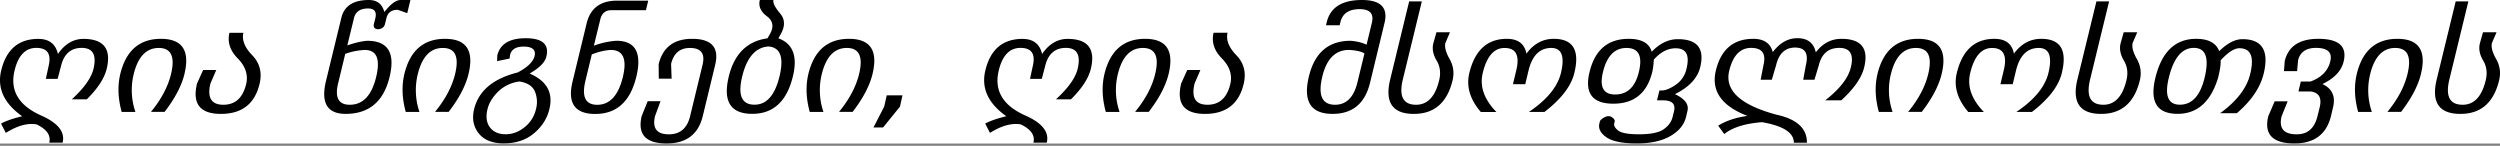 <svg xmlns="http://www.w3.org/2000/svg" width="120" height="7"><rect width="100%" height="100%" fill="#808080" stroke="none"/><defs><clipPath id="a"><path fill="#fff" d="M0 0h120v6.89H0z"/></clipPath></defs><g clip-path="url(#a)"><path fill="#fff" d="M0 0h120v6.89H0z"/><path d="M.051 5.933c.222-.125.56-.243 1.013-.354C.189 4.96-.146 4.226.058 3.38.302 2.371.895 1.867 1.84 1.867c.515 0 .829.241.941.724.334-.483.742-.724 1.224-.724.975 0 1.347.48 1.116 1.438-.11.453-.428.941-.955 1.463h-.72c.59-.54.937-1.028 1.042-1.463.157-.67-.031-1.006-.566-1.006-.522 0-.854.292-.994.874l-.161.614H2.2l.133-.614c.14-.582-.056-.874-.59-.874-.52 0-.868.36-1.042 1.081-.236.971.2 1.698 1.31 2.18.787.356 1.118.785.994 1.288h-.64c.085-.349-.117-.641-.609-.877-.431-.075-.924.06-1.477.408L.05 5.933Zm8.802-2.377c-.136.56-.453 1.164-.952 1.813h-.654c.493-.601.814-1.205.962-1.813.203-.836.006-1.254-.59-1.254-.597 0-.998.421-1.203 1.263A3.225 3.225 0 0 0 6.5 5.372h-.66c-.18-.651-.2-1.26-.065-1.826.274-1.122.924-1.682 1.95-1.682 1.025 0 1.401.564 1.127 1.692Zm3.603.482c-.231.952-.85 1.429-1.853 1.429-1 0-1.382-.487-1.145-1.46l.293-.648h.63l-.28.648c-.164.68.042 1.021.62 1.021.57 0 .934-.33 1.094-.99.105-.442-.03-.853-.402-1.232-.373-.38-.506-.79-.4-1.233h.67c-.081.343.06.703.426 1.08.365.378.48.84.347 1.385Zm3.928-3.18C16.52.286 16.962 0 17.708 0c.391 0 .638.192.74.577.304-.385.562-.577.777-.577h.476l-.154.632-.454-.162c-.3 0-.482.133-.544.4l-.068.276a.301.301 0 0 1-.193.226c-.103.042-.192.042-.268 0-.074-.042-.098-.117-.072-.226l.068-.269c.074-.313-.042-.47-.347-.47-.38 0-.606.157-.68.47l-.318 1.303c.355-.125.674-.199.955-.222.997 0 1.355.579 1.074 1.738-.287 1.18-.989 1.77-2.107 1.77-.886 0-1.2-.527-.945-1.582l.736-3.026Zm-.154 3.14c-.166.686.02 1.03.559 1.03.63 0 1.052-.444 1.266-1.331.21-.867.027-1.3-.55-1.3-.342.02-.653.084-.934.19l-.34 1.41Zm6.258-.442c-.136.56-.453 1.164-.952 1.813h-.654c.493-.601.814-1.205.962-1.813.203-.836.006-1.254-.59-1.254-.597 0-.997.421-1.202 1.263a3.224 3.224 0 0 0 .082 1.807h-.658c-.18-.651-.2-1.26-.065-1.826.274-1.122.924-1.682 1.95-1.682 1.026 0 1.401.564 1.127 1.692ZM26.37 5.24c-.107.45-.354.835-.739 1.158-.385.323-.867.484-1.447.484-.553 0-.956-.162-1.209-.485-.253-.324-.326-.71-.218-1.156.215-.882.913-1.47 2.097-1.764.467-.248.735-.508.805-.78.074-.307-.103-.46-.53-.46-.372 0-.589.14-.65.42l-.019.153-.6.125.01-.273c.133-.551.588-.827 1.363-.827.808 0 1.14.297.991.89-.064.265-.331.534-.801.805.824.353 1.14.923.947 1.71Zm-.644 0a1.31 1.31 0 0 0-.052-.851c-.11-.257-.357-.416-.738-.477a1.77 1.77 0 0 0-1.03.49c-.267.269-.436.546-.505.832-.089.364-.05.656.114.878.165.221.42.332.766.332.315 0 .613-.112.894-.334a1.53 1.53 0 0 0 .551-.87Zm4.816-1.55c-.289 1.187-.946 1.78-1.971 1.78-.978 0-1.341-.52-1.088-1.558l.676-2.791c.177-.727.663-1.09 1.46-1.09h1.496l-.111.458h-1.66c-.282 0-.458.148-.53.444l-.308 1.26a3.859 3.859 0 0 1 1.077-.236c.919 0 1.238.578.96 1.733Zm-.644 0c.207-.862.012-1.293-.587-1.293-.298.02-.6.093-.905.216L28.1 3.88c-.186.767.003 1.15.569 1.15.603 0 1.013-.447 1.23-1.34Zm3.836 1.88c-.213.877-.791 1.316-1.736 1.316-1.009 0-1.407-.44-1.195-1.322l.286-.705h.616l-.262.71c-.14.586.08.878.662.878.54 0 .88-.29 1.02-.87l.598-2.466c.13-.54-.072-.809-.608-.809-.478 0-.778.255-.902.765l.025.708h-.616l-.007-.69c.198-.814.734-1.221 1.607-1.221.942 0 1.31.419 1.105 1.256l-.593 2.45Zm4.325-1.905c-.291 1.2-.941 1.799-1.95 1.799-1.042 0-1.418-.598-1.127-1.792.263-1.086.882-1.697 1.857-1.833l.122-.21c.195-.349.144-.633-.154-.852-.296-.222-.408-.48-.336-.777h.654c-.033.136.07.346.308.63.243.277.263.604.057.98l-.125.229c.697.257.928.866.694 1.826Zm-.644.007c.222-.917.045-1.398-.53-1.441-.617.041-1.037.522-1.26 1.44-.218.903-.022 1.354.592 1.354.579 0 .979-.451 1.198-1.353Zm4.465-.116c-.136.56-.453 1.164-.952 1.813h-.654c.493-.601.814-1.205.962-1.813.203-.836.006-1.254-.59-1.254s-.997.421-1.202 1.263a3.225 3.225 0 0 0 .082 1.807h-.658c-.18-.651-.2-1.26-.065-1.826.274-1.122.925-1.682 1.95-1.682 1.026 0 1.401.564 1.127 1.692Zm.683 1.021h.755l-.118.539-.812 1.002h-.462l.516-1.002.121-.54Zm4.727 1.356c.222-.125.56-.243 1.013-.354-.876-.62-1.21-1.353-1.006-2.199.243-1.009.837-1.513 1.782-1.513.515 0 .829.241.941.724.334-.483.742-.724 1.224-.724.975 0 1.347.48 1.116 1.438-.11.453-.428.941-.955 1.463h-.72c.59-.54.936-1.028 1.042-1.463.157-.67-.031-1.006-.566-1.006-.522 0-.854.292-.994.874l-.161.614h-.566l.133-.614c.14-.582-.056-.874-.59-.874-.52 0-.868.36-1.042 1.081-.236.971.2 1.698 1.31 2.18.786.356 1.118.785.994 1.288h-.64c.085-.349-.117-.641-.609-.877-.431-.075-.924.06-1.477.408l-.229-.446Zm8.802-2.377c-.136.56-.453 1.164-.952 1.813h-.655c.494-.601.815-1.205.962-1.813.203-.836.007-1.254-.59-1.254-.596 0-.997.421-1.202 1.263a3.225 3.225 0 0 0 .083 1.807h-.659c-.179-.651-.2-1.26-.064-1.826.274-1.122.924-1.682 1.95-1.682 1.025 0 1.4.564 1.127 1.692Zm3.602.482c-.23.952-.849 1.429-1.853 1.429-1 0-1.381-.487-1.145-1.46l.293-.648h.63l-.279.648c-.165.68.042 1.021.62 1.021.57 0 .934-.33 1.094-.99.105-.442-.03-.853-.403-1.232-.373-.38-.506-.79-.399-1.233h.67c-.081.343.06.703.425 1.08.365.378.48.84.347 1.385Zm6.065-.057c-.241.99-.84 1.485-1.796 1.485-1.047 0-1.425-.6-1.135-1.801.277-1.138.943-1.707 1.997-1.707.298.023.554.085.77.188l.253-1.047c.108-.44-.087-.66-.583-.66-.517 0-.826.208-.926.626l-.036.147h-.655l.035-.147C63.855.355 64.419 0 65.374 0c.901 0 1.262.368 1.083 1.103L65.76 3.98Zm-.265-1.415c-.14-.092-.388-.148-.74-.17-.65 0-1.076.425-1.281 1.272-.22.907-.016 1.36.611 1.36.542 0 .9-.36 1.074-1.08l.336-1.382Zm4.229 1.294c-.26 1.07-.879 1.607-1.857 1.607-1.025 0-1.405-.552-1.137-1.654L67.64.066h.608l-.912 3.747c-.196.81.016 1.215.637 1.215.548 0 .917-.39 1.105-1.168.088-.353.048-.672-.121-.956-.17-.284-.222-.558-.158-.823l.15-.533h.651l-.221.514c-.048.194.02.452.203.773.182.322.229.663.14 1.025Zm5.847-.36c-.153.63-.631 1.254-1.435 1.872h-.748c.864-.58 1.377-1.204 1.539-1.873.19-.798.035-1.197-.465-1.197-.551 0-.915.36-1.091 1.081l-.158.658h-.59l.157-.658c.177-.72-.01-1.08-.561-1.08-.504 0-.852.398-1.045 1.196-.158.64.06 1.265.655 1.877h-.748c-.525-.61-.708-1.236-.551-1.877.265-1.09.864-1.635 1.8-1.635.536 0 .85.237.94.71.349-.473.785-.71 1.31-.71.927 0 1.258.545.99 1.635Zm.73-.048c.257-1.059.883-1.588 1.878-1.588.617 0 .986.207 1.105.62.387-.403.804-.604 1.252-.604.938 0 1.296.449 1.074 1.346-.126.523-.53.954-1.213 1.294.48.222.68.49.601.809l-.068.288c-.093.375-.345.681-.755.916-.41.235-.947.352-1.61.352-.682 0-1.166-.098-1.453-.294-.286-.197-.4-.419-.34-.668l.022-.09c.016-.065.092-.133.225-.204.136-.07.255-.07.358 0 .102.073.146.14.129.203l-.022.091c-.026.109.038.223.192.343.154.12.486.18.996.18.56 0 .956-.08 1.184-.24.23-.161.373-.358.43-.59l.068-.275c.083-.35-.093-.524-.53-.524h-.286l.115-.473h.096c.198 0 .43-.094.698-.283a1.24 1.24 0 0 0 .508-.77c.157-.649-.017-.973-.523-.973-.379 0-.728.181-1.048.544a5.026 5.026 0 0 1-.029.333c-.012.096-.026.18-.043.25-.248 1.021-.872 1.532-1.87 1.532-1.01 0-1.39-.508-1.142-1.525Zm2.364.006c.189-.77-.01-1.156-.594-1.156-.565 0-.94.384-1.126 1.15-.177.723.018 1.084.583 1.084.584 0 .963-.359 1.137-1.077Zm10.816-.222c-.12.493-.487 1.02-1.098 1.579h-.77c.697-.543 1.106-1.07 1.228-1.579.153-.624-.032-.937-.554-.937-.516 0-.842.275-.98.824l-.212.705h-.54l.129-.705c.135-.56-.037-.84-.519-.84-.47 0-.773.28-.909.84l-.208.705h-.536l.136-.705c.133-.549-.065-.824-.594-.824-.522 0-.872.365-1.049 1.094-.229.94.526 1.643 2.265 2.111.983.213 1.47.662 1.464 1.347h-.627c0-.482-.509-.81-1.528-.986-.815.062-1.42.252-1.814.57l-.29-.402c.365-.231.833-.388 1.403-.47-1.247-.477-1.752-1.206-1.513-2.186.246-1.009.844-1.513 1.796-1.513.508 0 .82.212.934.636.338-.445.732-.667 1.18-.667.49 0 .784.226.885.68.329-.433.739-.649 1.23-.649.952 0 1.316.457 1.091 1.372Zm3.718.32c-.136.56-.453 1.164-.952 1.813h-.655c.494-.601.815-1.205.963-1.813.202-.836.006-1.254-.591-1.254-.596 0-.997.421-1.202 1.263a3.22 3.22 0 0 0 .082 1.807h-.658c-.179-.651-.2-1.26-.065-1.826.275-1.122.925-1.682 1.95-1.682 1.027 0 1.402.564 1.128 1.692Zm5.771-.056c-.153.63-.631 1.254-1.435 1.872h-.747c.863-.58 1.376-1.204 1.538-1.873.19-.798.036-1.197-.465-1.197-.551 0-.915.36-1.091 1.081l-.158.658h-.59l.157-.658c.177-.72-.01-1.08-.561-1.08-.503 0-.852.398-1.045 1.196-.158.64.06 1.265.655 1.877h-.748c-.525-.61-.708-1.236-.551-1.877.265-1.09.865-1.635 1.8-1.635.537 0 .85.237.94.71.349-.473.785-.71 1.31-.71.928 0 1.258.545.99 1.635Zm3.742.36c-.26 1.07-.879 1.607-1.857 1.607-1.025 0-1.405-.552-1.138-1.654l.913-3.747h.608l-.912 3.747c-.196.81.016 1.215.637 1.215.548 0 .917-.39 1.105-1.168.088-.353.048-.672-.122-.956-.169-.284-.221-.558-.157-.823l.15-.533h.651l-.222.514c-.047.194.021.452.204.773.182.322.228.663.14 1.025Zm.748-.126c.303-1.247.955-1.87 1.957-1.87.585 0 .953.196 1.106.59.393-.383.764-.574 1.113-.574.951 0 1.291.555 1.019 1.666-.167.669-.595 1.297-1.284 1.886h-.801c.796-.578 1.276-1.202 1.438-1.87.207-.831.034-1.247-.519-1.247-.241 0-.541.195-.901.583.019.154-.02.429-.115.824-.35 1.161-.999 1.742-1.946 1.742-.993 0-1.348-.577-1.067-1.73Zm2.361 0c.232-.956.059-1.435-.518-1.435-.568 0-.968.479-1.199 1.435-.21.86-.033 1.291.53 1.291.582 0 .978-.43 1.187-1.29Zm6.069 1.83c-.215.88-.801 1.321-1.757 1.321-1.045 0-1.464-.434-1.256-1.303l.308-.717h.622l-.289.717c-.139.577.102.865.722.865.525.004.859-.288 1.002-.877l.104-.42c.109-.451-.032-.704-.426-.758h-.594l.114-.477h.462c.525-.191.842-.514.952-.967.105-.433-.123-.649-.684-.649-.477 0-.764.2-.862.599l-.046.516h-.63l.036-.485c.174-.71.71-1.065 1.61-1.065.99 0 1.395.365 1.216 1.096-.105.439-.443.797-1.016 1.075.468.217.637.591.508 1.121l-.096.408Zm4.315-2.008c-.136.56-.453 1.164-.952 1.813h-.655c.494-.601.814-1.205.962-1.813.203-.836.006-1.254-.59-1.254s-.997.421-1.202 1.263a3.215 3.215 0 0 0 .082 1.807h-.658c-.179-.651-.2-1.26-.065-1.826.275-1.122.924-1.682 1.95-1.682 1.026 0 1.402.564 1.128 1.692Zm3.753.304c-.26 1.07-.879 1.607-1.857 1.607-1.026 0-1.405-.552-1.138-1.654l.912-3.747h.608l-.912 3.747c-.196.81.017 1.215.637 1.215.549 0 .917-.39 1.106-1.168.088-.353.047-.672-.122-.956-.169-.284-.222-.558-.157-.823l.15-.533h.651l-.222.514c-.048.194.02.452.204.773.181.322.228.663.14 1.025Z"/></g></svg>